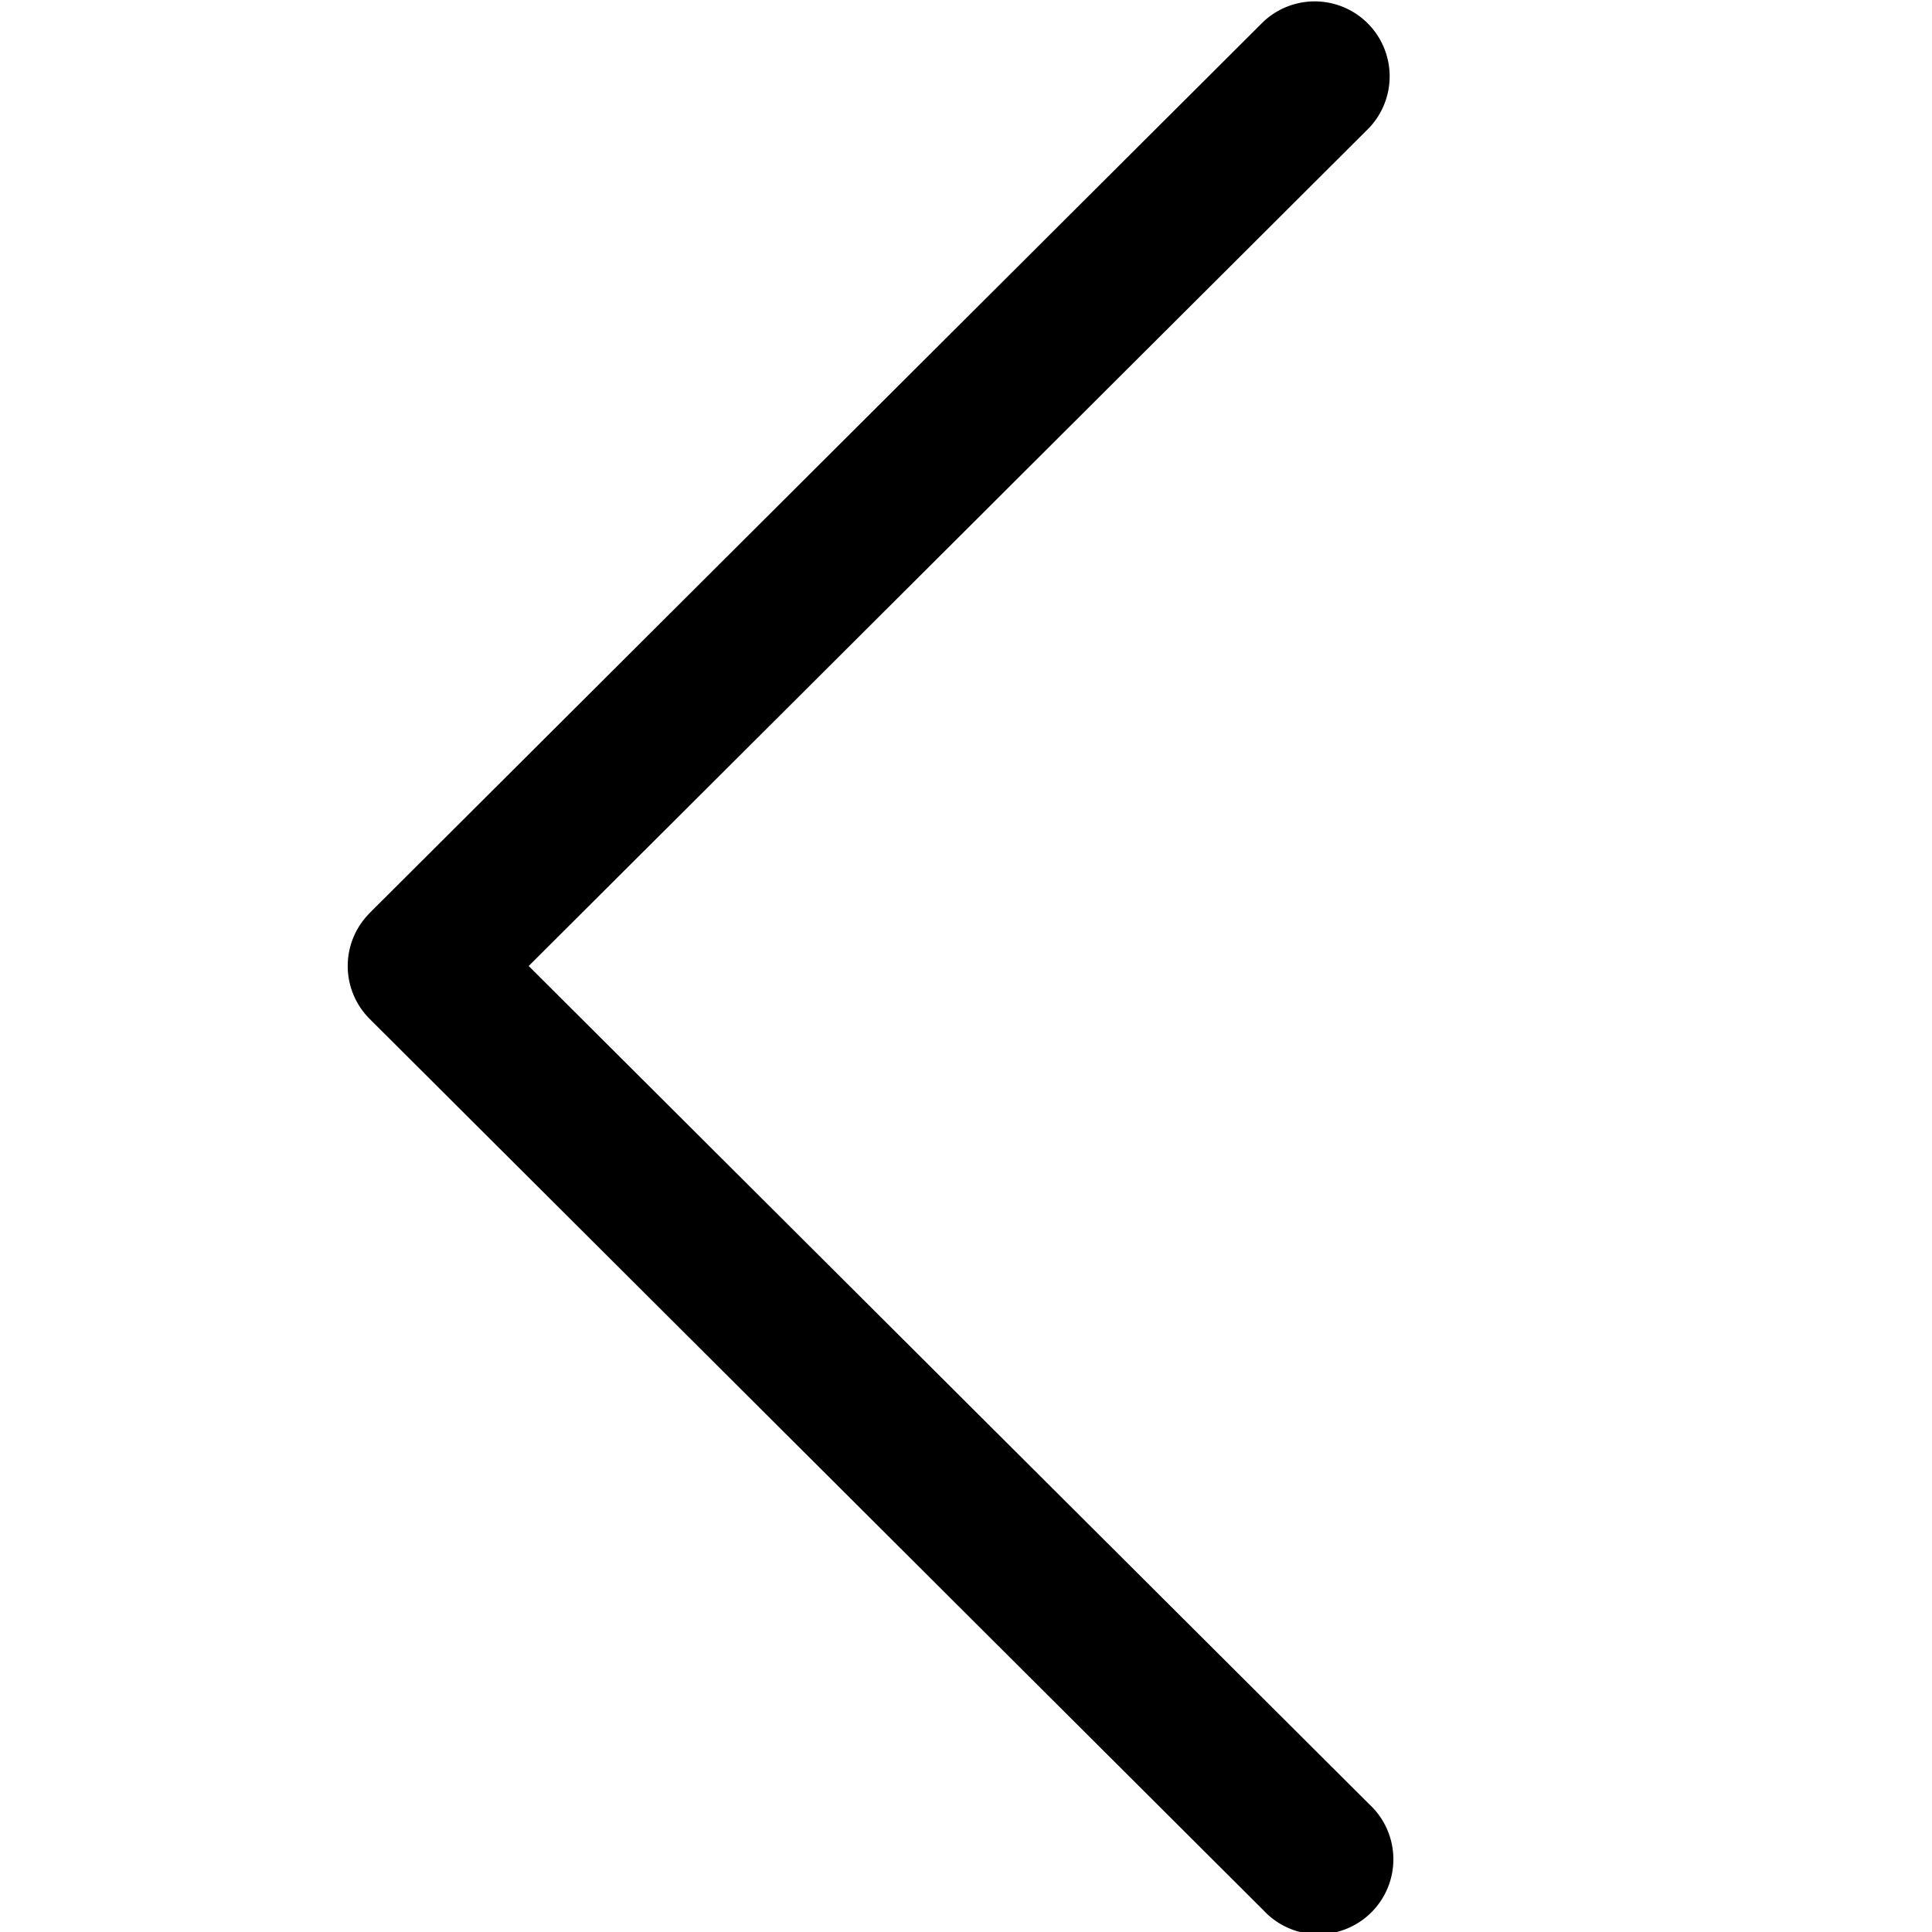 <svg xmlns="http://www.w3.org/2000/svg" width="20" height="20" fill="none" viewBox="0 0 20 20">
  <g clip-path="url(#prefix__clip0_2726_624)">
    <path fill="currentColor" d="M3.827 9.451l9.25-9.225a.776.776 0 011.096 1.098L5.473 10l8.7 8.676a.776.776 0 11-1.095 1.098l-9.25-9.225a.774.774 0 010-1.098h-.001z"/>
  </g>
  <defs>
    <clipPath id="prefix__clip0_2726_624">
      <path fill="#fff" d="M0 0h20v20H0z"/>
    </clipPath>
  </defs>
</svg>

